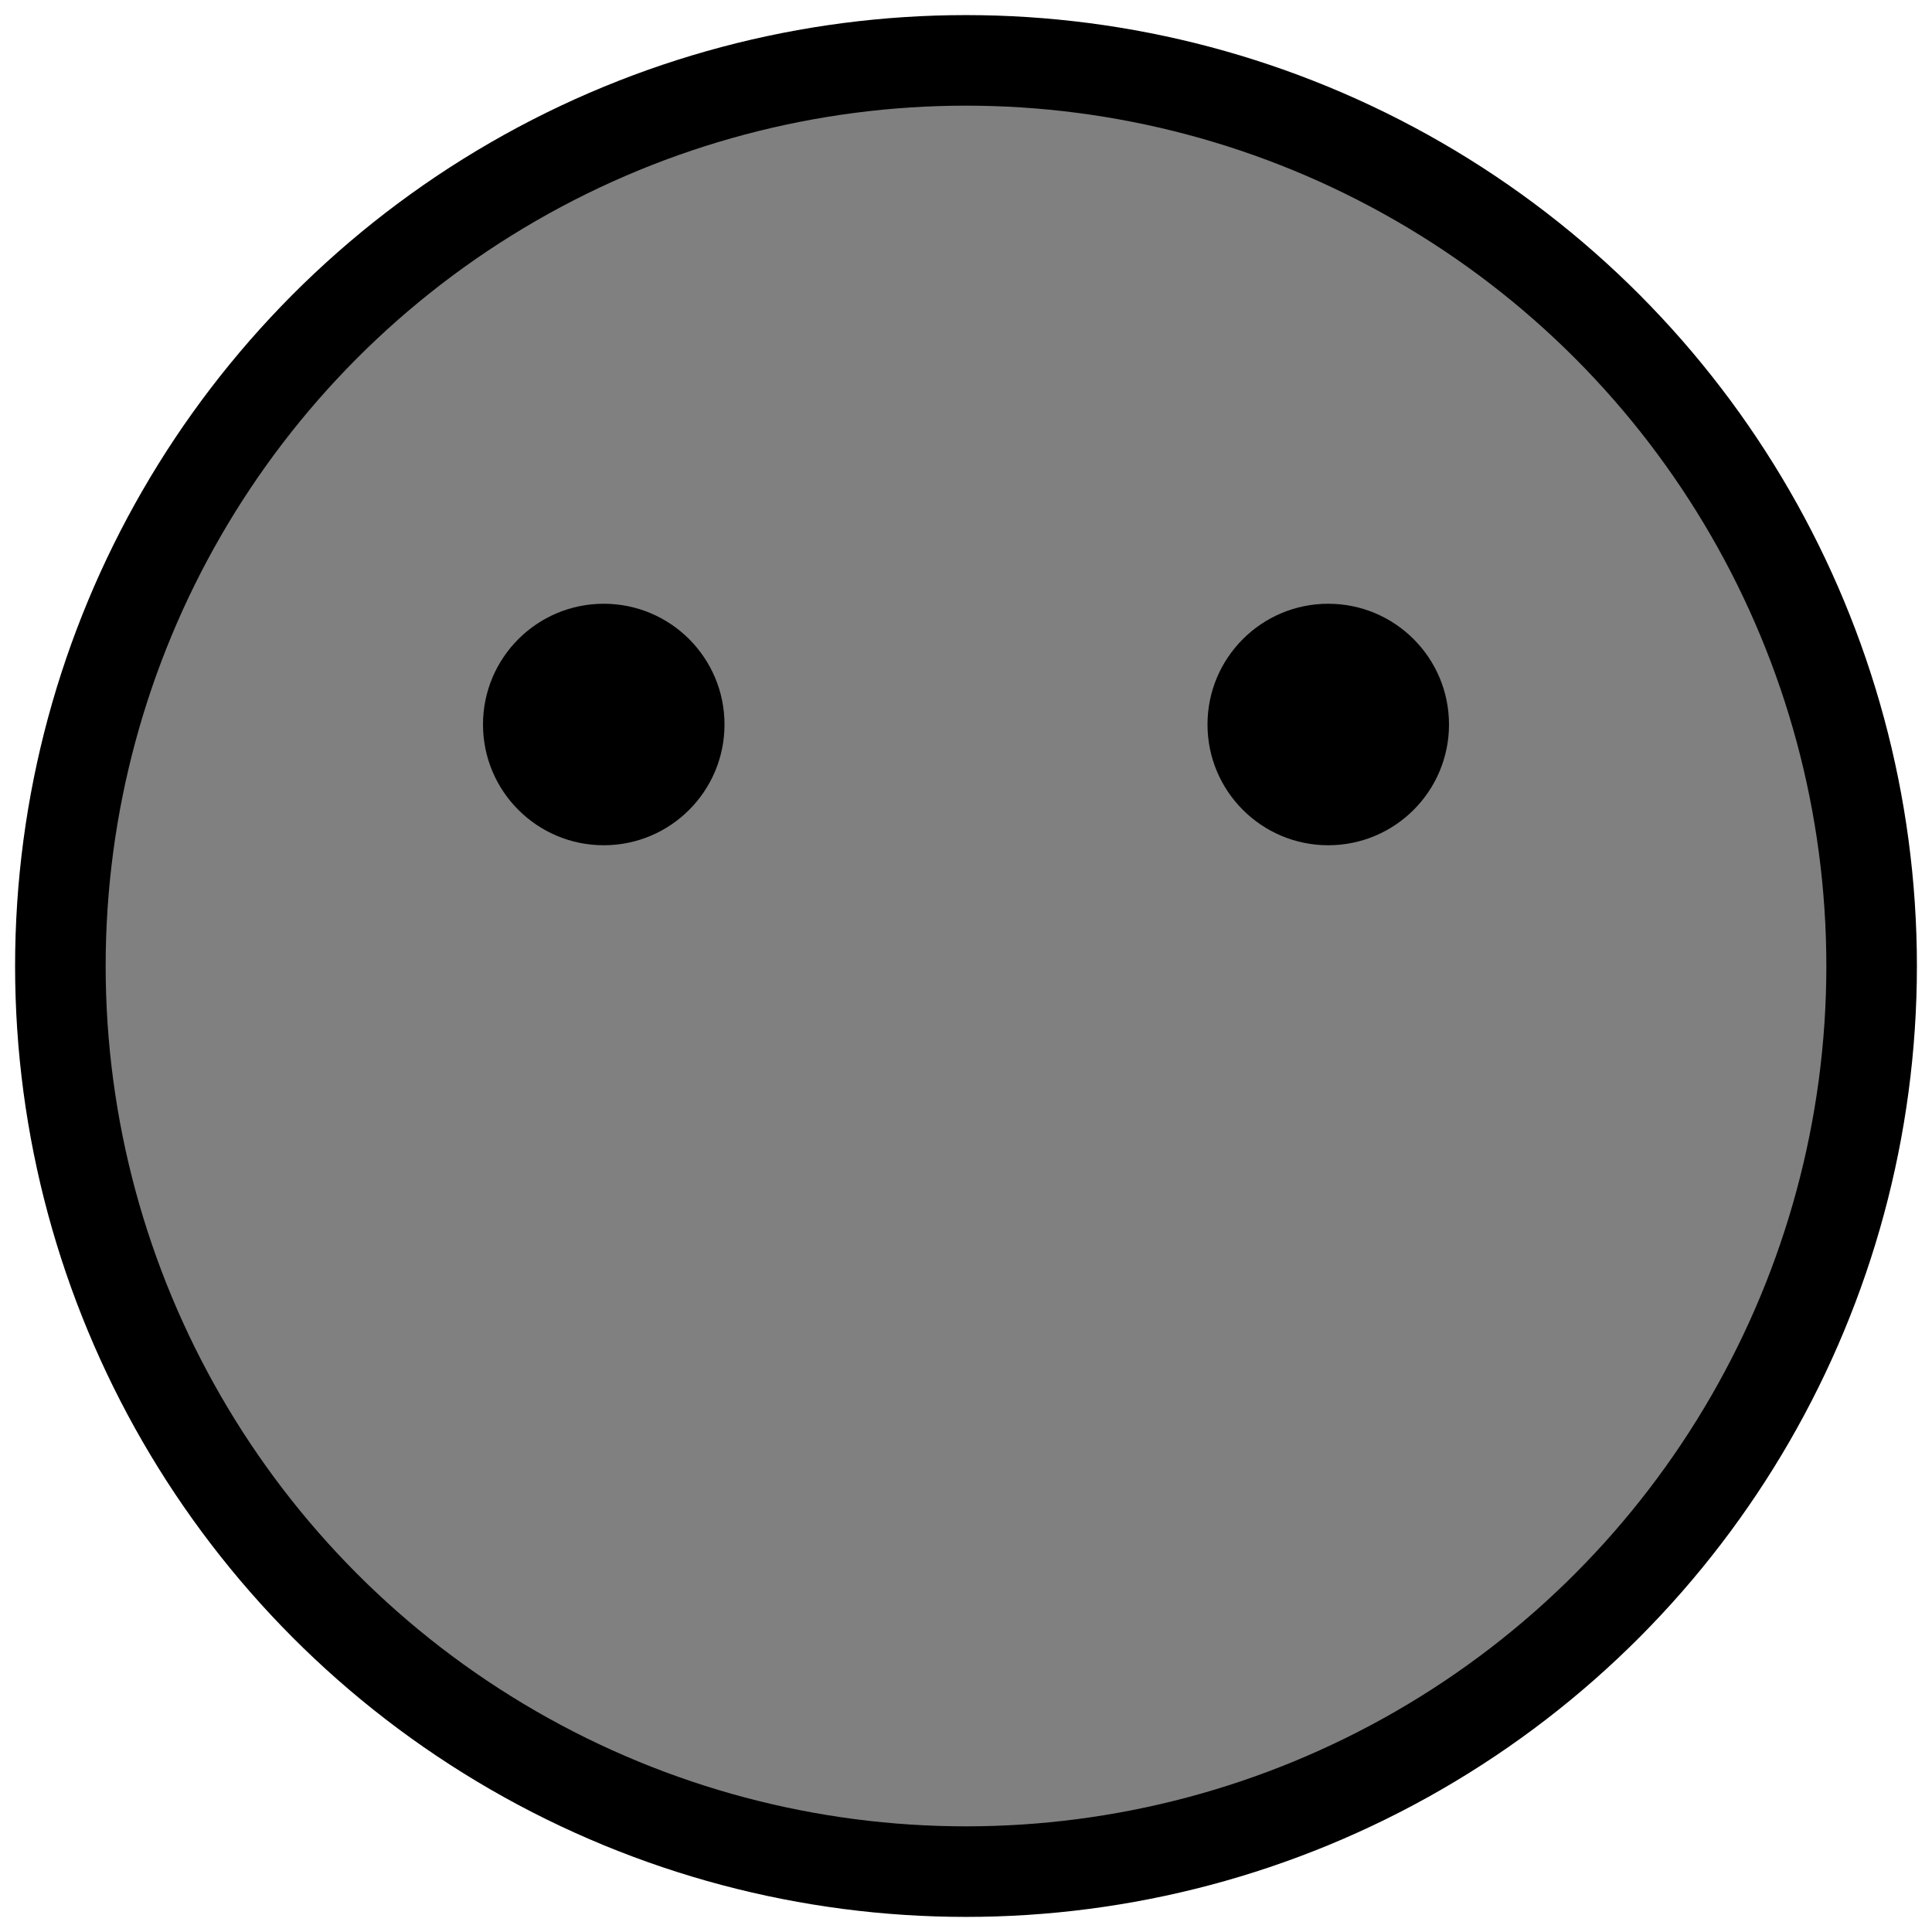 <svg id="emoji" viewBox="0 0 64 64" xmlns="http://www.w3.org/2000/svg">
  <g id="line">
    <circle cx="32" cy="32" r="30" stroke="black" stroke-width="3" fill="grey"/>
    <circle cx="20" cy="24" r="4" fill="black" />
    <circle cx="44" cy="24" r="4" fill="black" />
  </g>
</svg>
